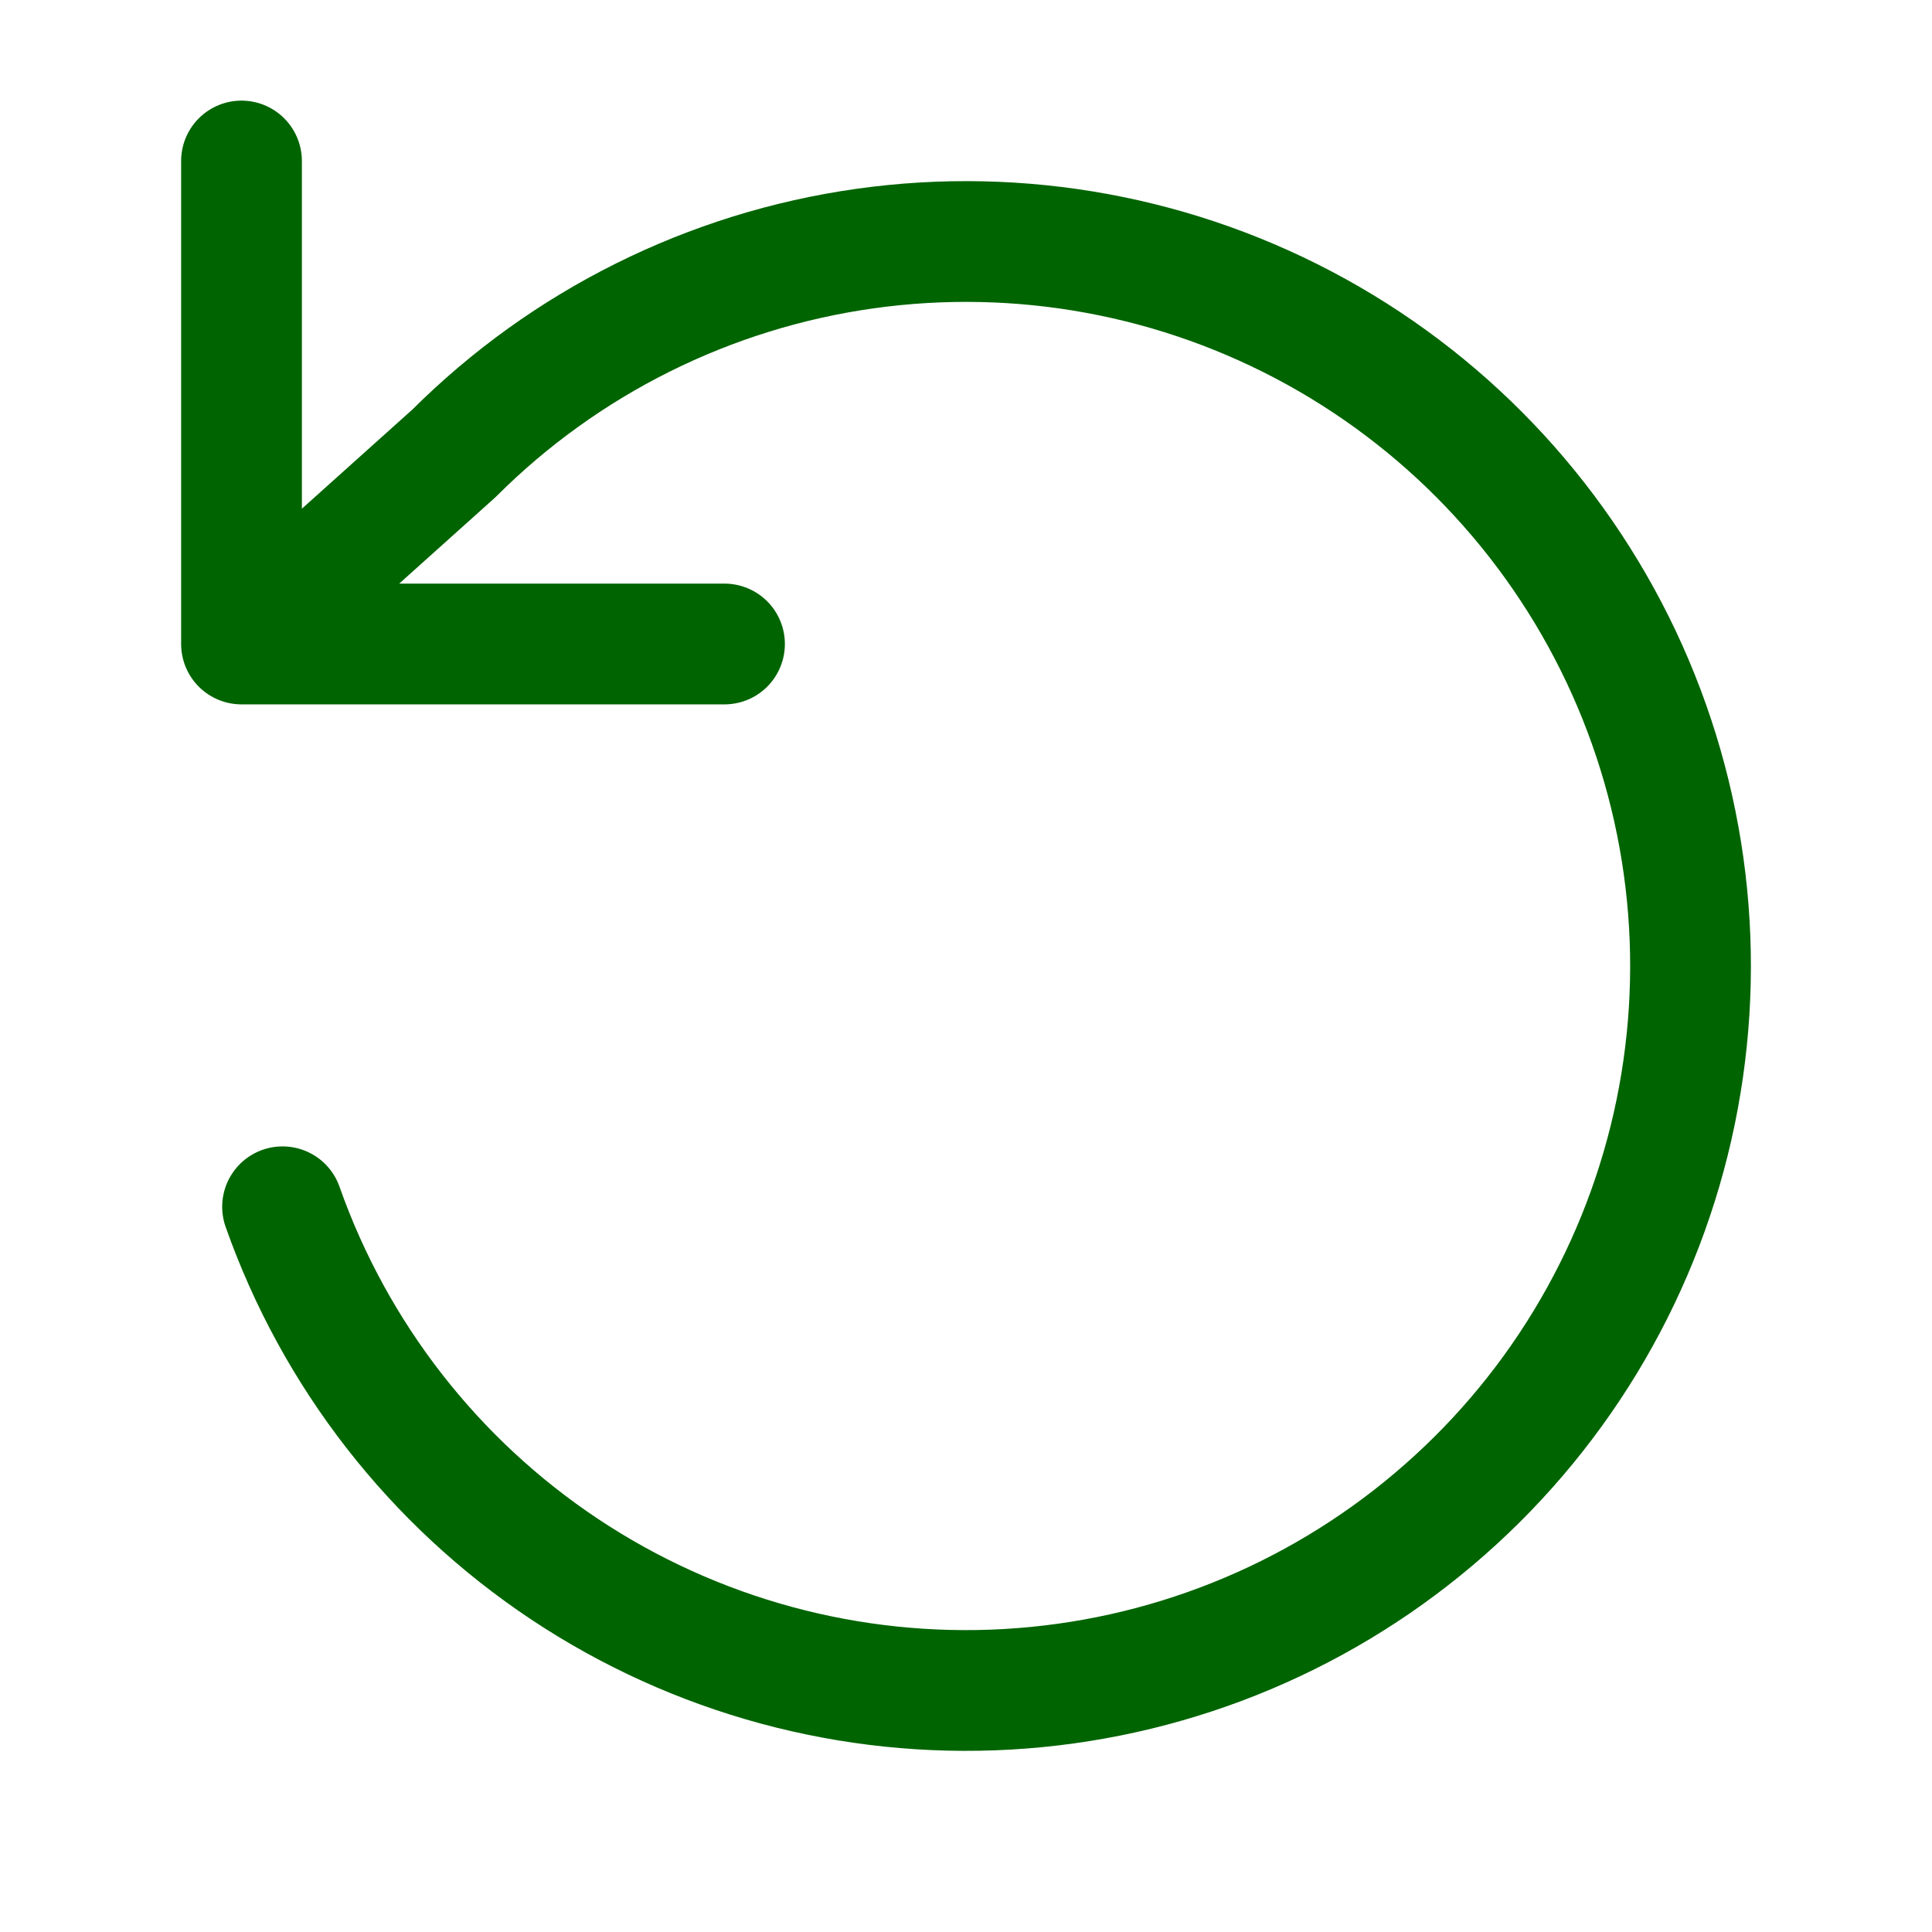 <svg width="24" height="24" viewBox="0 0 24 24" fill="none" xmlns="http://www.w3.org/2000/svg">
<path d="M3 2V8M3 8H9M3 8L5.64 5.631C7.021 4.252 8.813 3.36 10.745 3.088C12.678 2.816 14.646 3.179 16.354 4.123C18.062 5.067 19.416 6.541 20.214 8.322C21.012 10.103 21.209 12.094 20.776 13.997C20.343 15.9 19.303 17.61 17.813 18.87C16.324 20.131 14.465 20.873 12.517 20.985C10.568 21.097 8.637 20.573 7.012 19.492C5.388 18.411 4.159 16.831 3.51 14.991" stroke="#006400" stroke-width="1.5" stroke-linecap="round" stroke-linejoin="round"/>
</svg>
